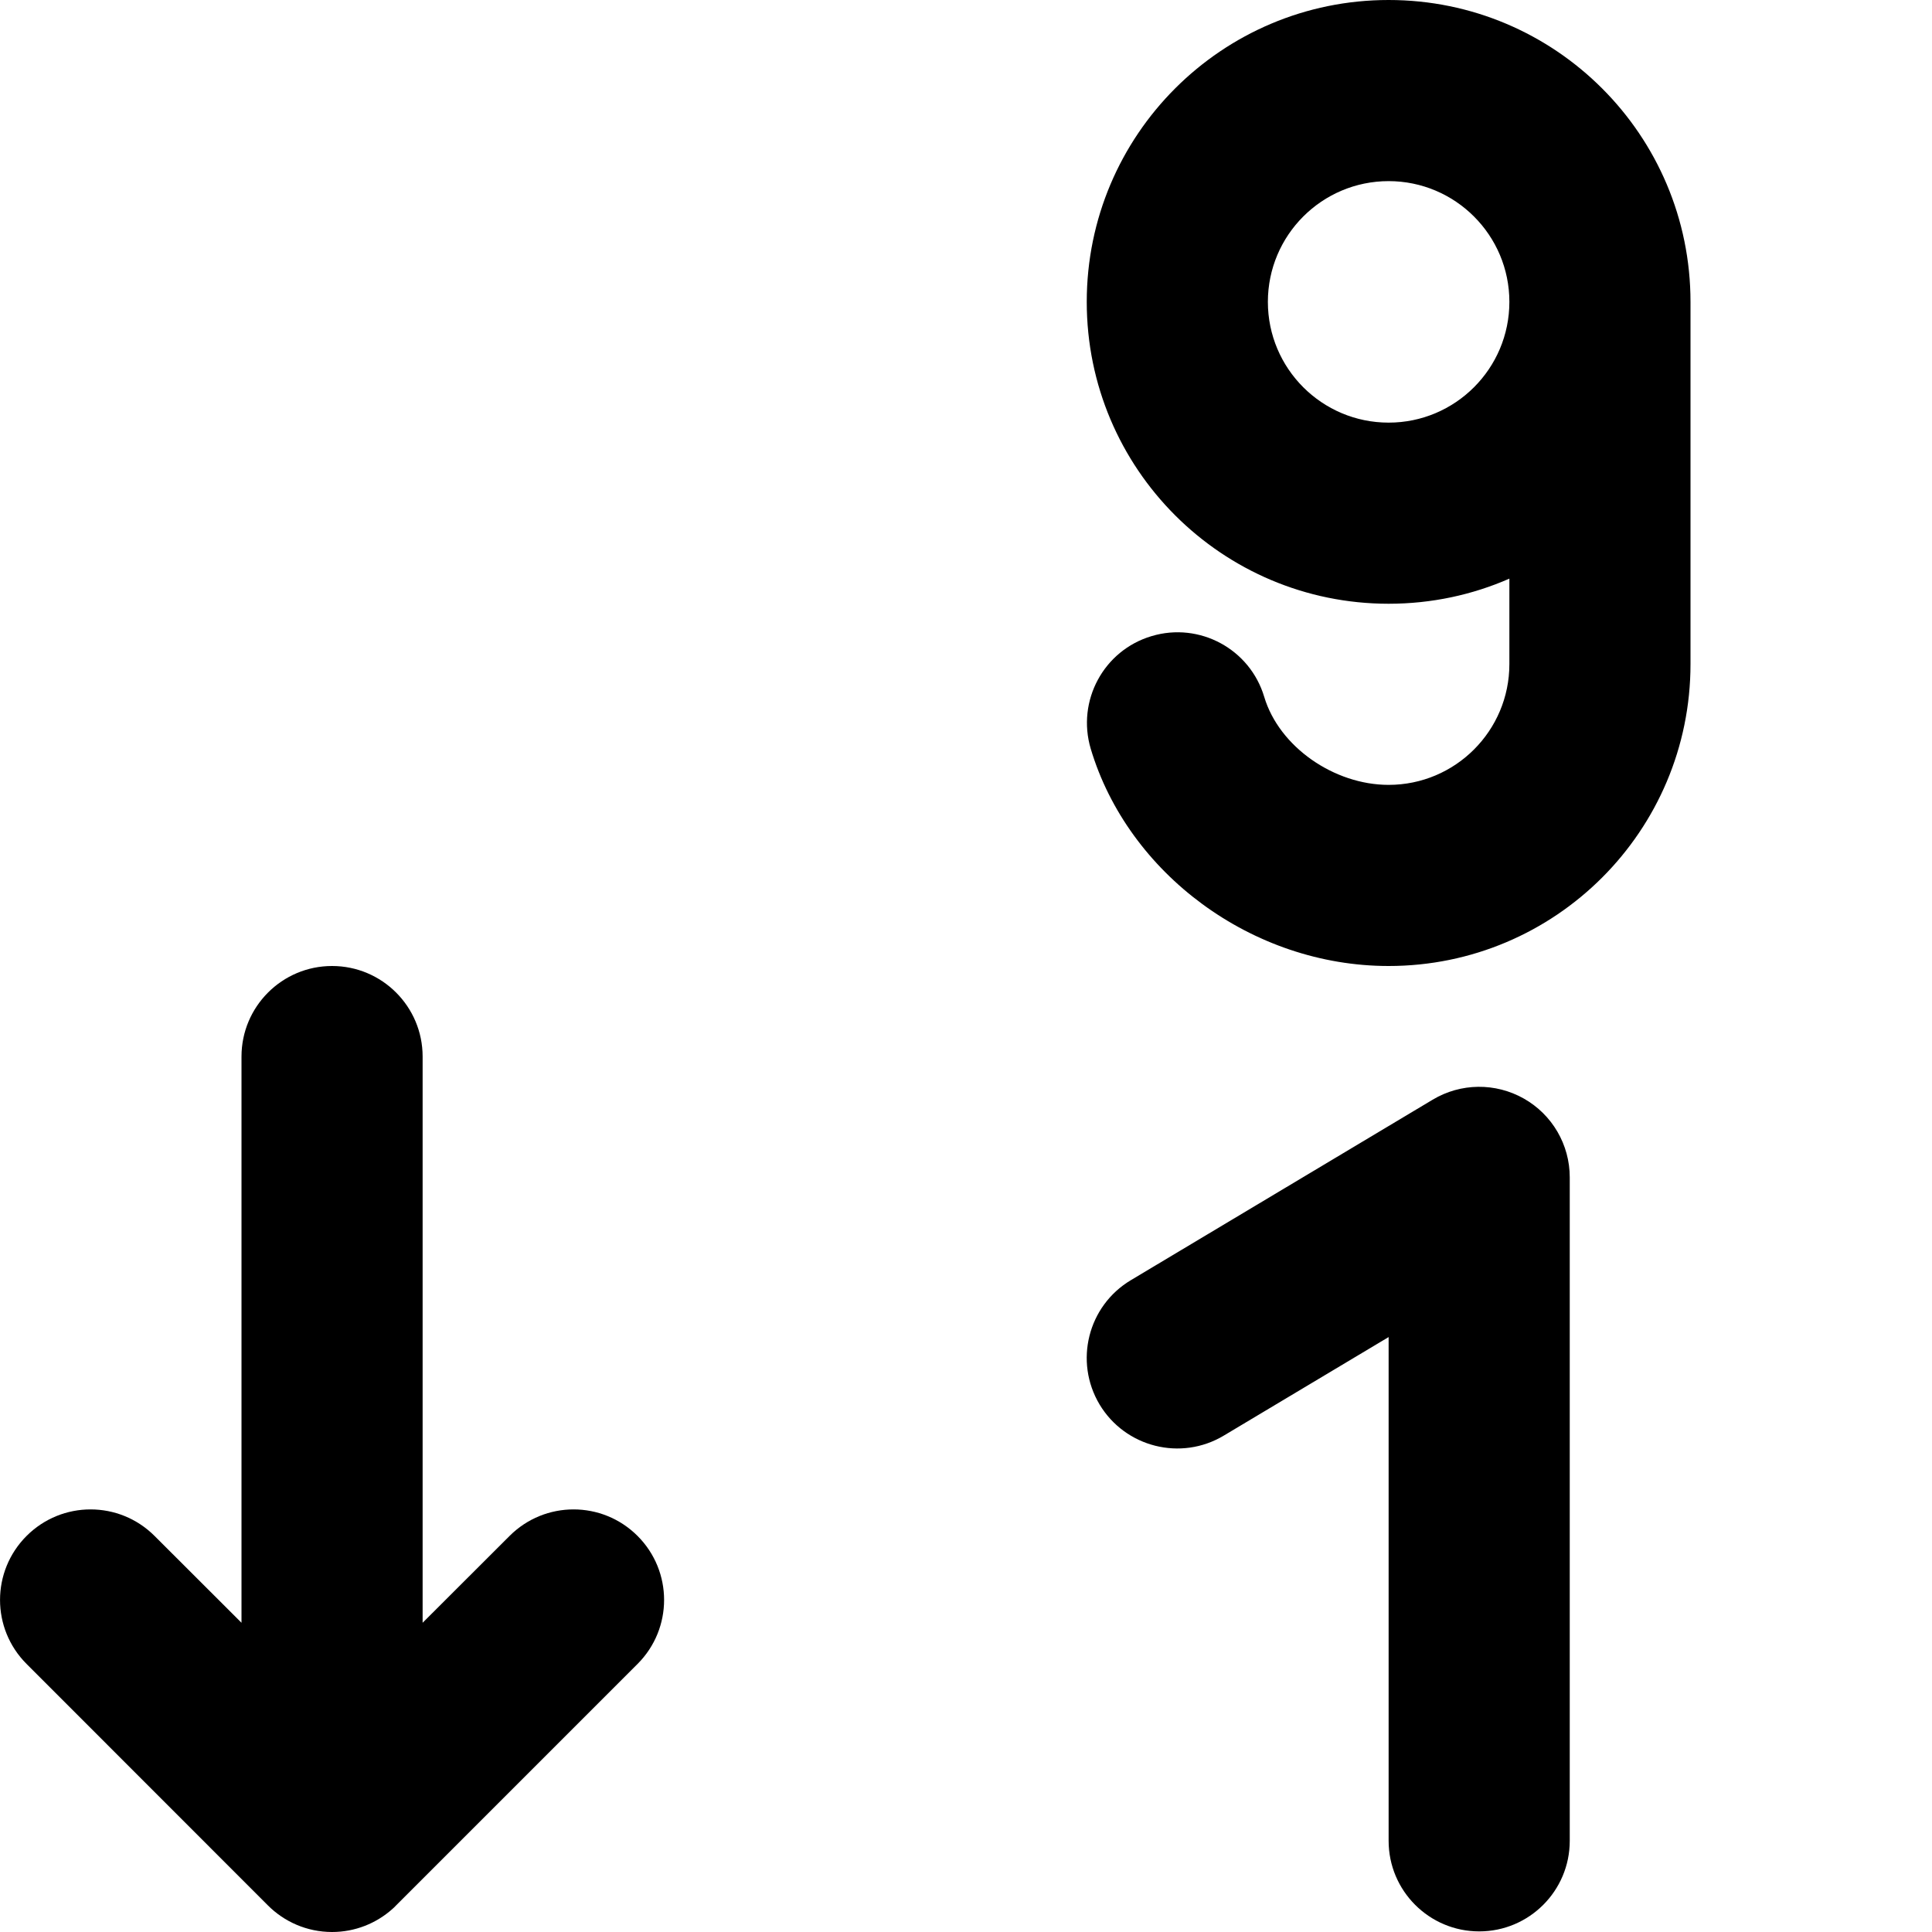 <svg width="16" height="16" viewBox="0 0 16 16" fill="none" xmlns="http://www.w3.org/2000/svg">
<path fill-rule="evenodd" clip-rule="evenodd" d="M9 2.5C9 1.119 10.119 0 11.5 0C12.881 0 14 1.119 14 2.5L14 5.5C14 6.881 12.881 8 11.5 8C10.367 8 9.341 7.232 9.033 6.201C8.915 5.804 9.14 5.386 9.537 5.268C9.934 5.149 10.352 5.375 10.47 5.772C10.594 6.185 11.048 6.5 11.5 6.5C12.052 6.5 12.5 6.052 12.5 5.5V4.792C12.194 4.926 11.856 5 11.5 5C10.119 5 9 3.881 9 2.5ZM11.5 1.5C10.948 1.5 10.5 1.948 10.5 2.5C10.5 3.052 10.948 3.5 11.5 3.5C12.052 3.5 12.5 3.052 12.5 2.5C12.5 1.948 12.052 1.5 11.5 1.5Z" fill="currentColor"/>
<path d="M13 9.75C13 9.48 12.855 9.231 12.62 9.098C12.385 8.965 12.097 8.968 11.865 9.107L9.365 10.602C9.009 10.815 8.894 11.275 9.106 11.631C9.319 11.986 9.78 12.102 10.135 11.889L11.5 11.073V15.245C11.5 15.659 11.836 15.995 12.25 15.995C12.664 15.995 13 15.659 13 15.245V9.75Z" fill="currentColor"/>
<path d="M2.75 8C3.164 8 3.5 8.336 3.5 8.75L3.5 13.439L4.22 12.72C4.513 12.427 4.987 12.427 5.28 12.72C5.573 13.013 5.573 13.487 5.28 13.78L3.28 15.78C3.27 15.791 3.26 15.8 3.249 15.81C3.116 15.928 2.941 16 2.75 16C2.542 16 2.353 15.915 2.217 15.778L0.22 13.78C-0.073 13.487 -0.073 13.013 0.22 12.72C0.513 12.427 0.987 12.427 1.28 12.72L2 13.439L2 8.75C2 8.336 2.336 8 2.75 8Z" fill="currentColor"/>
</svg>
